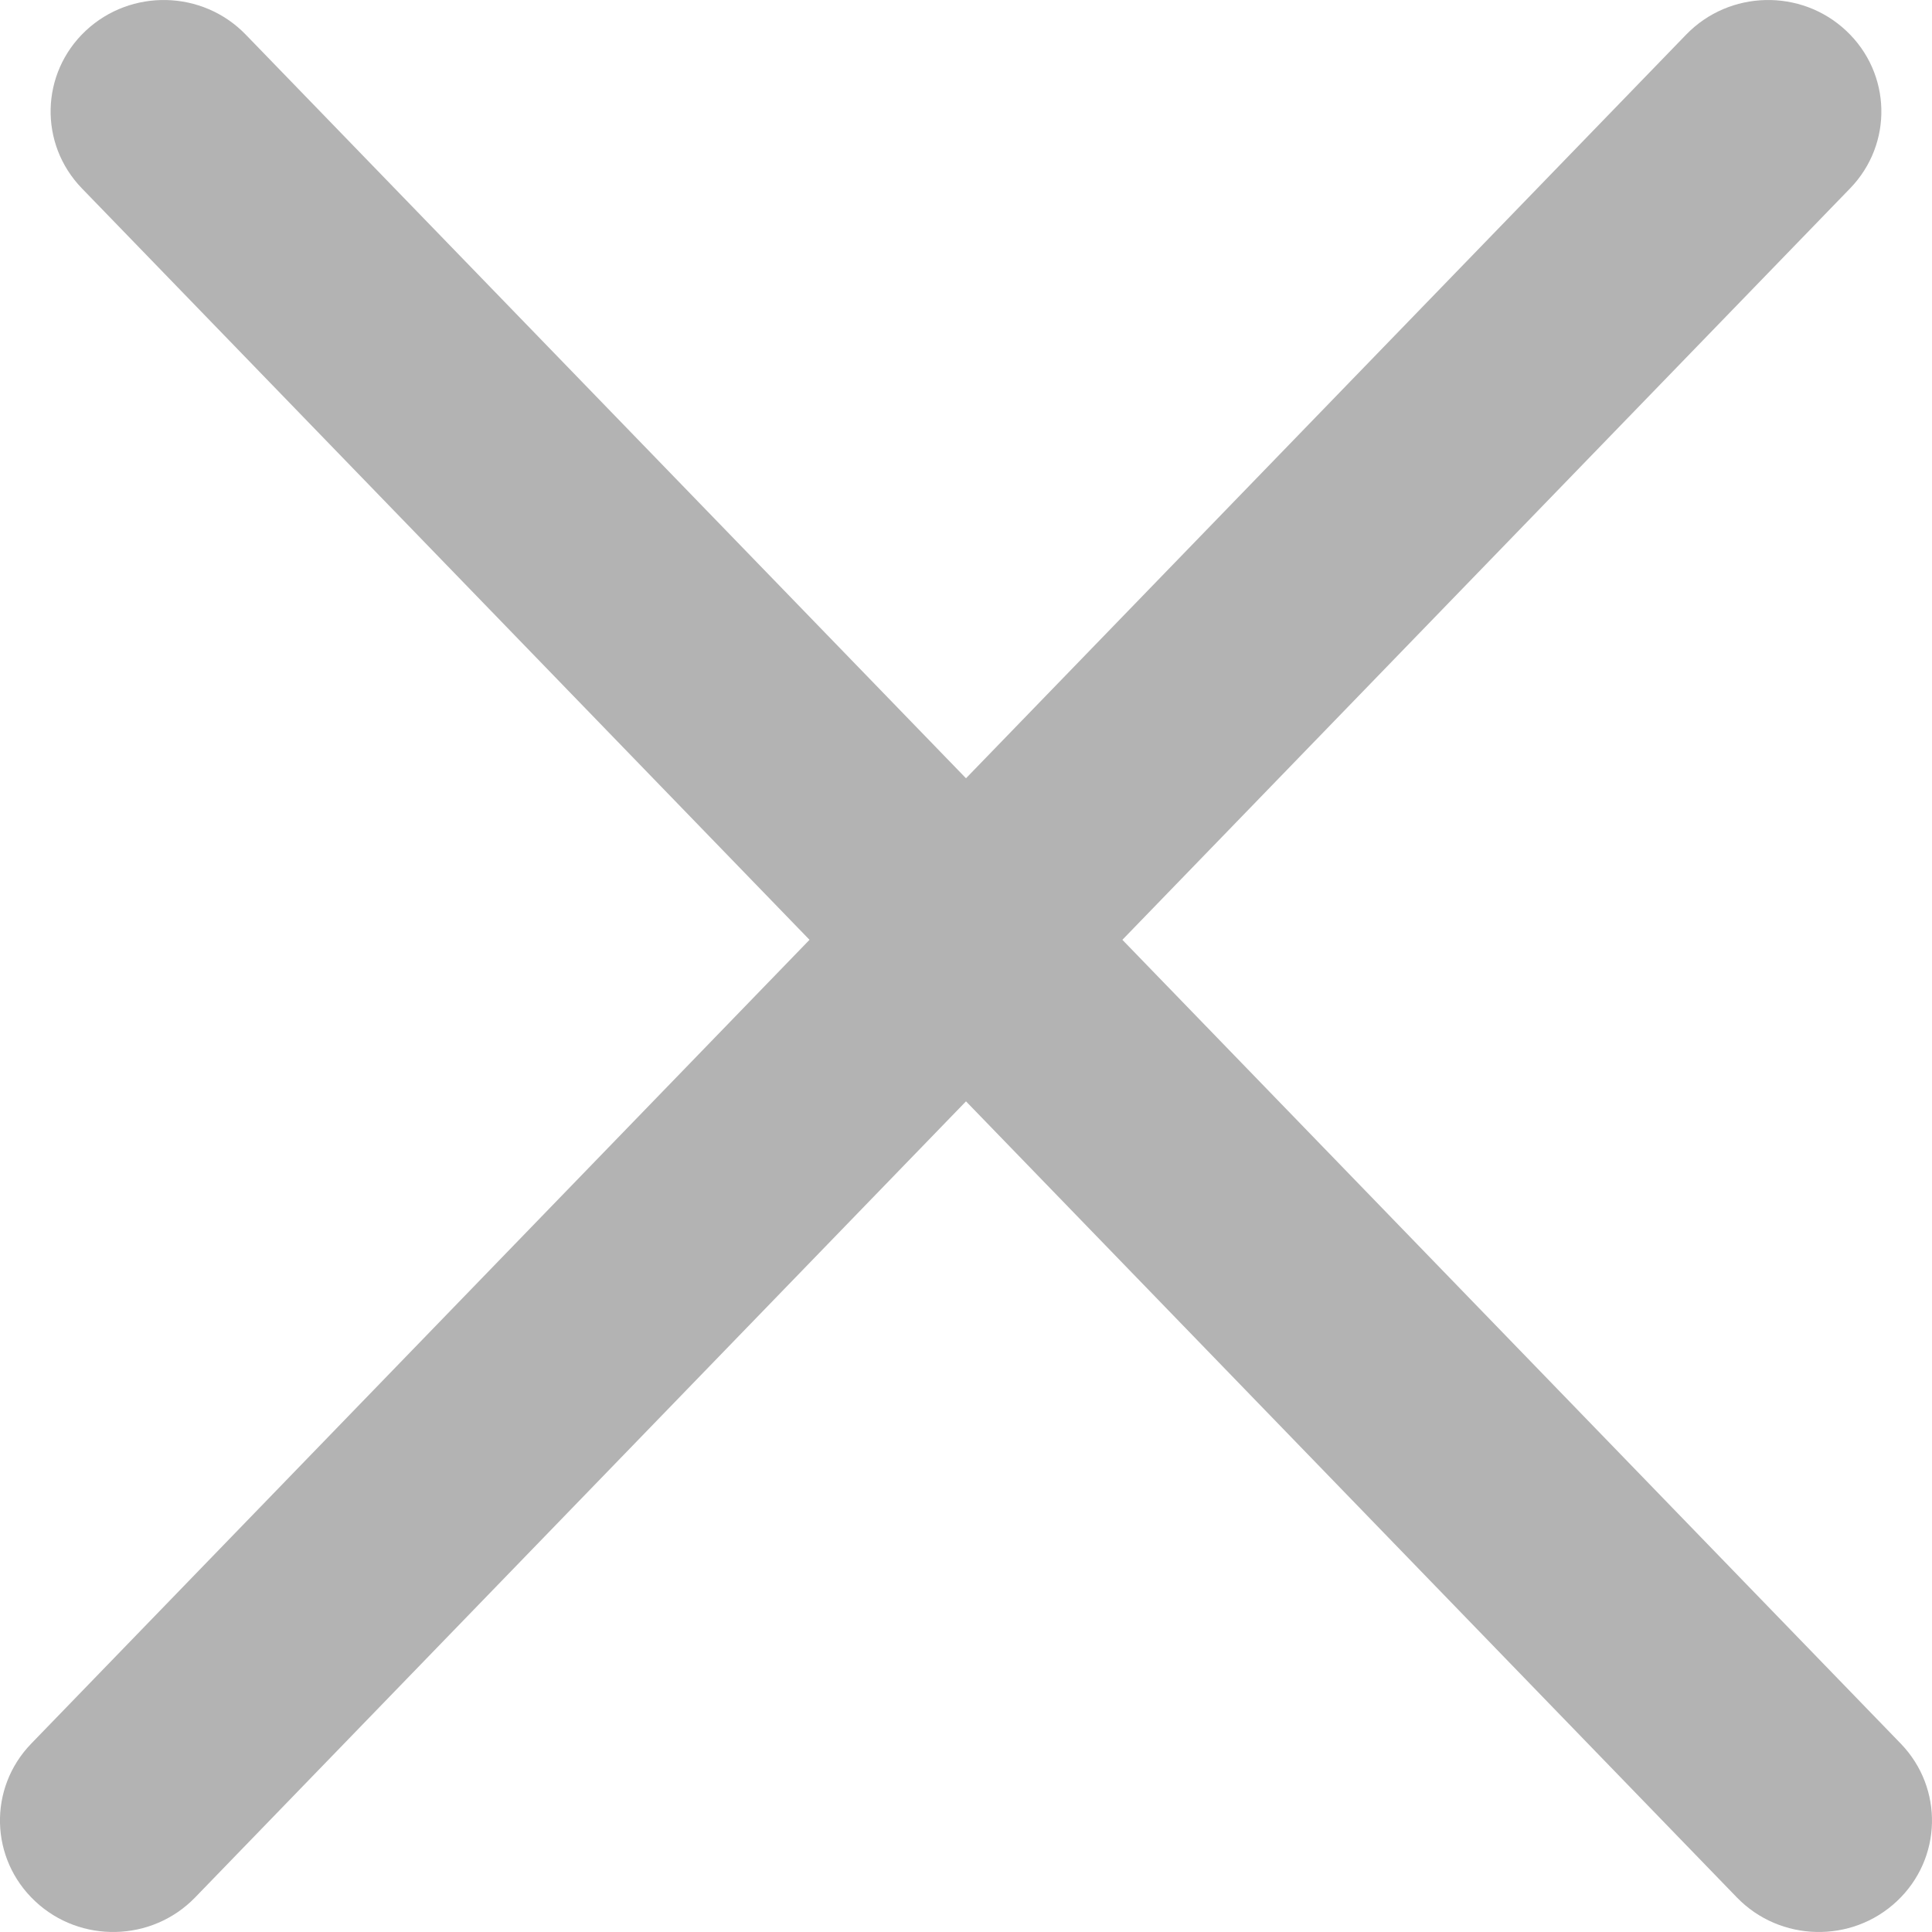 <svg width="18" height="18" viewBox="0 0 18 18" fill="none" xmlns="http://www.w3.org/2000/svg">
<path fill-rule="evenodd" clip-rule="evenodd" d="M0.291 16.245C-0.111 16.66 -0.095 17.317 0.327 17.713C0.748 18.109 1.416 18.093 1.818 17.678L9 10.261L16.182 17.678C16.584 18.093 17.252 18.109 17.673 17.713C18.095 17.317 18.11 16.66 17.709 16.245L10.457 8.756L17.237 1.755C17.639 1.34 17.623 0.683 17.201 0.287C16.78 -0.109 16.112 -0.093 15.71 0.322L9 7.251L2.289 0.322C1.887 -0.093 1.22 -0.109 0.798 0.287C0.377 0.683 0.361 1.34 0.763 1.755L7.542 8.756L0.291 16.245Z" fill="#B3B3B3"/>
</svg>
